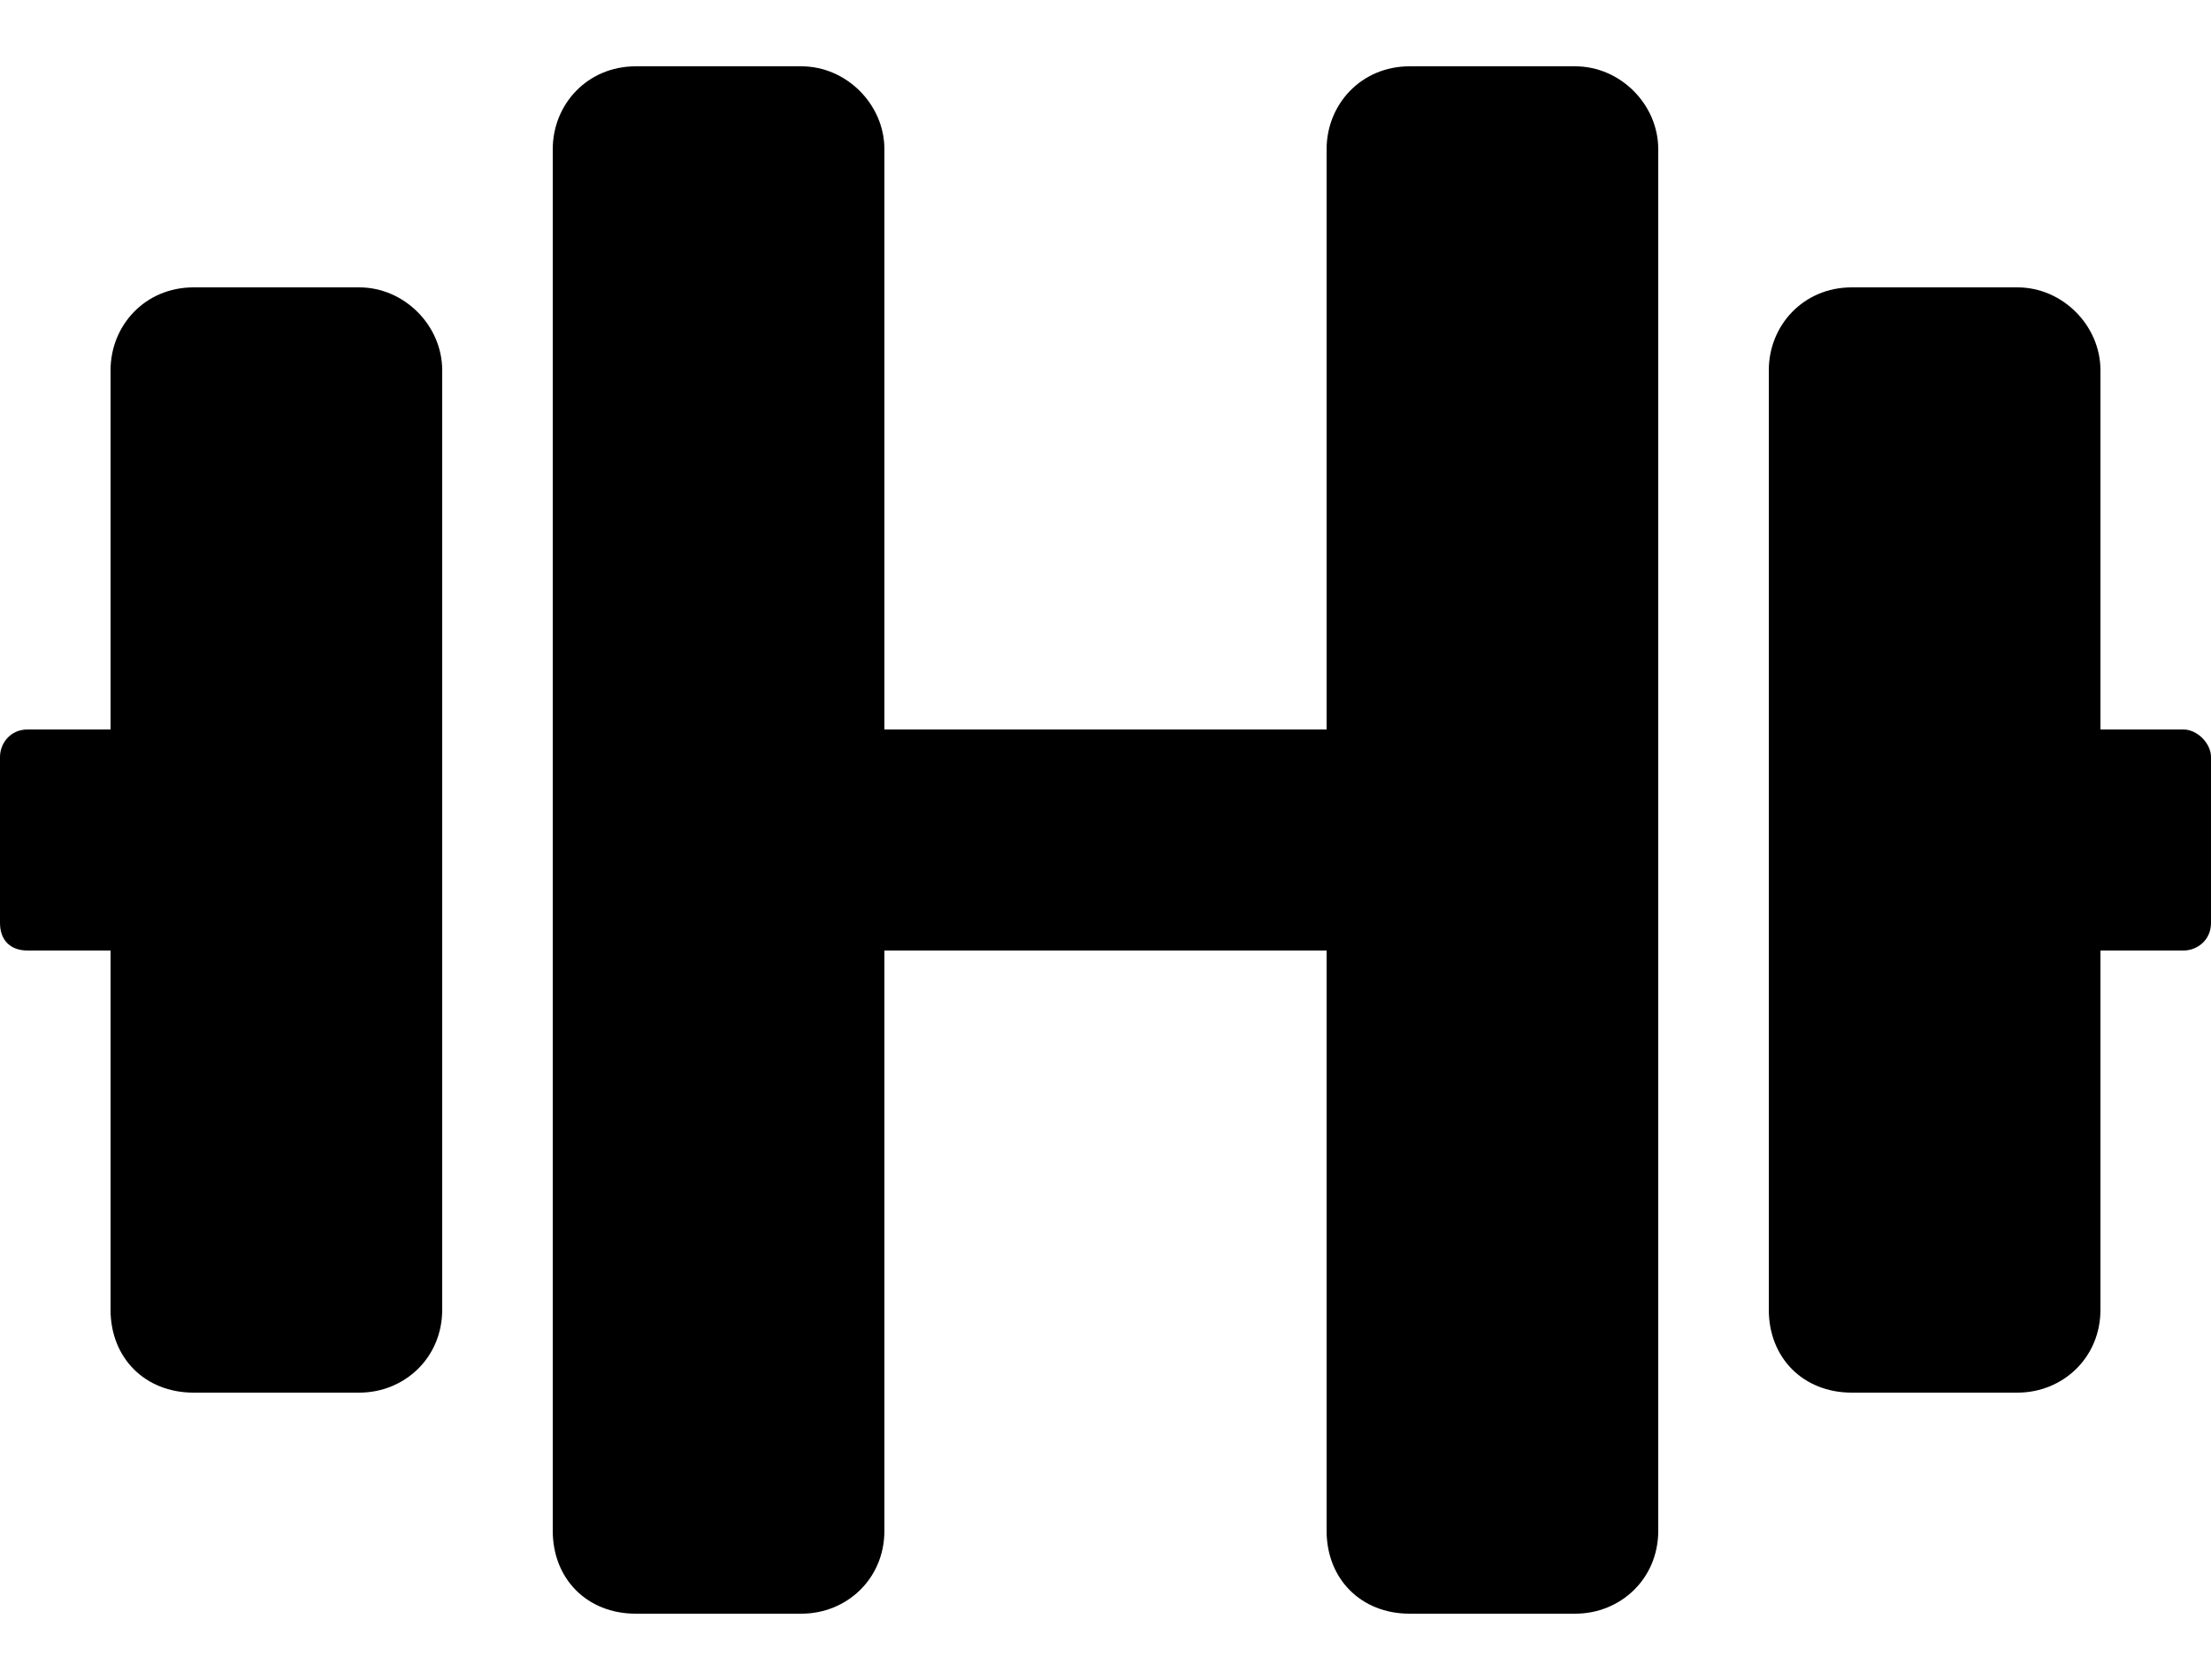 <svg width="25" height="19" viewBox="0 0 25 19" fill="none"
    xmlns="http://www.w3.org/2000/svg">
    <path d="M4.062 3.25H2.188C1.641 3.25 1.25 3.68 1.25 4.188V8.25H0.312C0.117 8.25 0 8.406 0 8.562V10.438C0 10.633 0.117 10.75 0.312 10.75H1.25V14.812C1.25 15.359 1.641 15.75 2.188 15.75H4.062C4.57 15.75 5 15.359 5 14.812V4.188C5 3.68 4.57 3.25 4.062 3.25ZM24.688 8.25H23.75V4.188C23.75 3.68 23.32 3.25 22.812 3.25H20.938C20.391 3.25 20 3.68 20 4.188V14.812C20 15.359 20.391 15.75 20.938 15.75H22.812C23.32 15.75 23.75 15.359 23.75 14.812V10.75H24.688C24.844 10.75 25 10.633 25 10.438V8.562C25 8.406 24.844 8.25 24.688 8.25ZM17.812 0.75H15.938C15.391 0.75 15 1.18 15 1.688V8.25H10V1.688C10 1.18 9.57 0.75 9.062 0.75H7.188C6.641 0.75 6.25 1.18 6.25 1.688V17.312C6.25 17.859 6.641 18.25 7.188 18.25H9.062C9.57 18.25 10 17.859 10 17.312V10.75H15V17.312C15 17.859 15.391 18.25 15.938 18.25H17.812C18.32 18.25 18.75 17.859 18.75 17.312V1.688C18.75 1.18 18.32 0.75 17.812 0.75Z" fill="currentColor"/>
</svg>
    